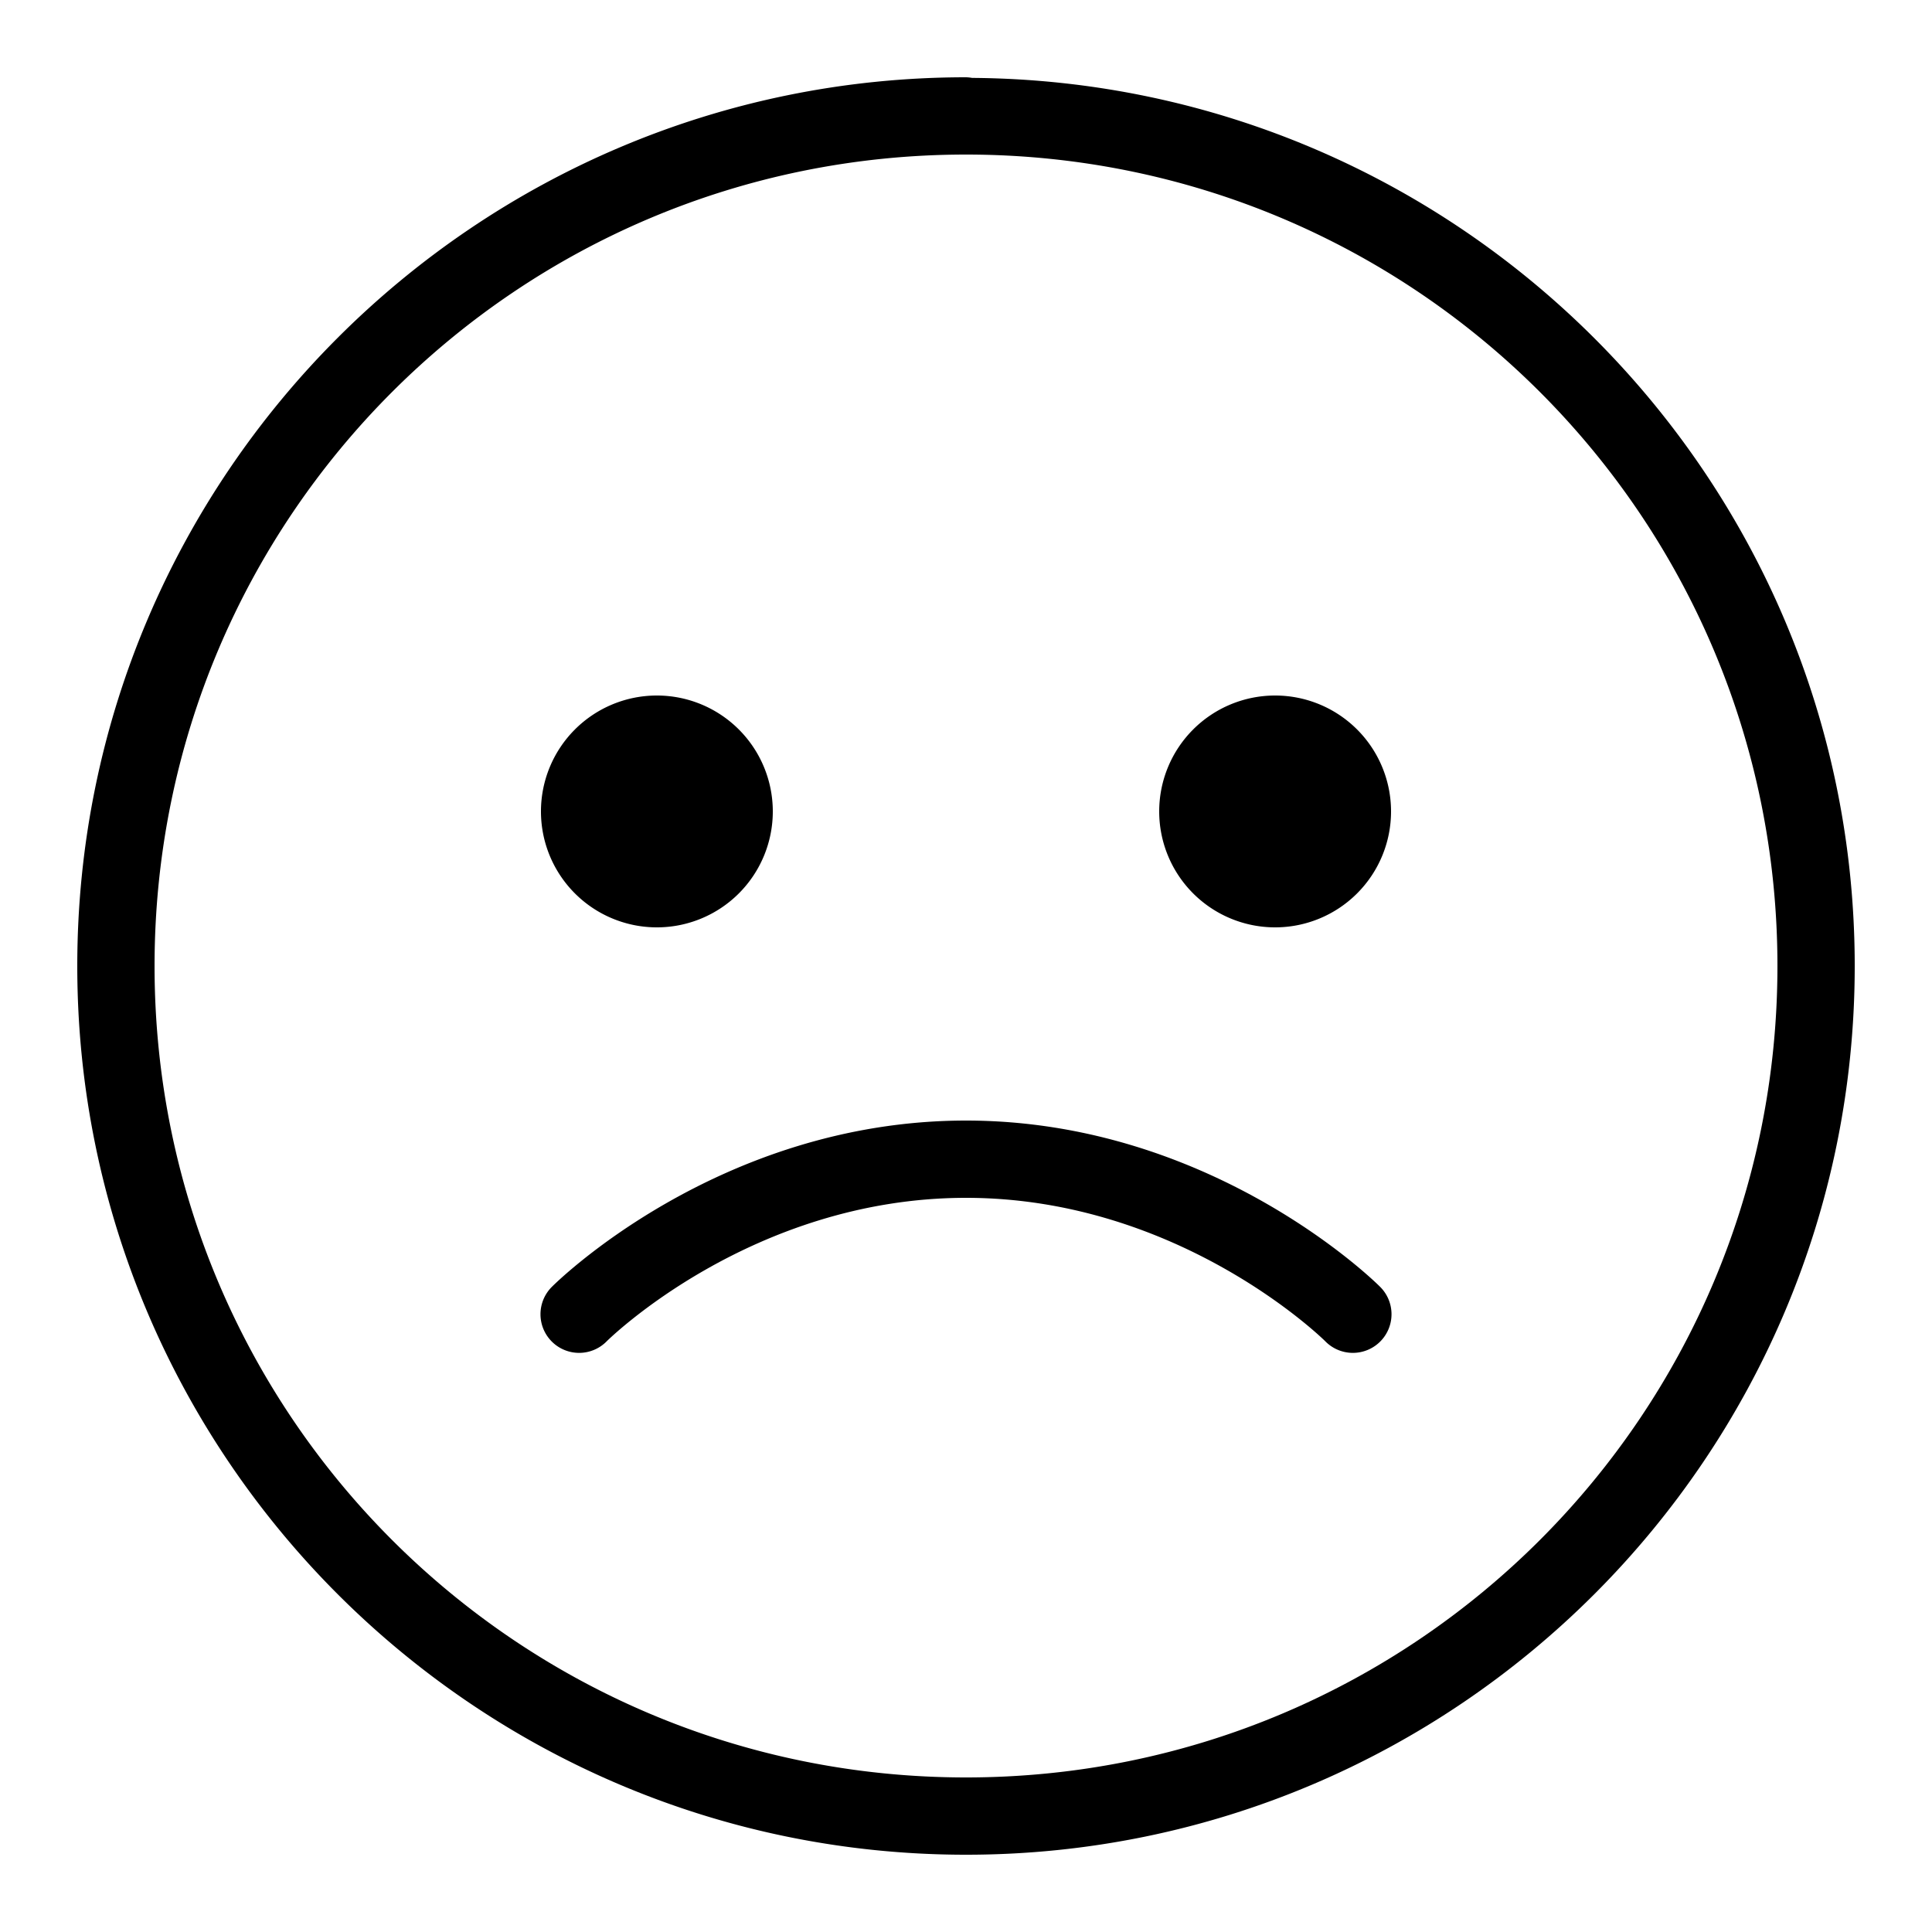 ﻿<?xml version="1.0" encoding="utf-8"?>
<svg xmlns="http://www.w3.org/2000/svg" viewBox="0 0 50 50" width="515" height="515">
  <path d="M25 2C12.309 2 2 12.309 2 25C2 37.691 12.309 48 25 48C37.691 48 48 37.691 48 25C48 12.363 37.775 2.103 25.158 2.016 A 1 1 0 0 0 25 2 z M 25 4C36.611 4 46 13.389 46 25C46 36.611 36.611 46 25 46C13.389 46 4 36.611 4 25C4 13.389 13.389 4 25 4 z M 17 18 A 3 3 0 0 0 14 21 A 3 3 0 0 0 17 24 A 3 3 0 0 0 20 21 A 3 3 0 0 0 17 18 z M 33 18 A 3 3 0 0 0 30 21 A 3 3 0 0 0 33 24 A 3 3 0 0 0 36 21 A 3 3 0 0 0 33 18 z M 25 29C18.556 29 14.293 33.293 14.293 33.293 A 1 1 0 1 0 15.707 34.707C15.707 34.707 19.444 31 25 31C30.556 31 34.293 34.707 34.293 34.707 A 1 1 0 1 0 35.707 33.293C35.707 33.293 31.444 29 25 29 z" />
</svg>